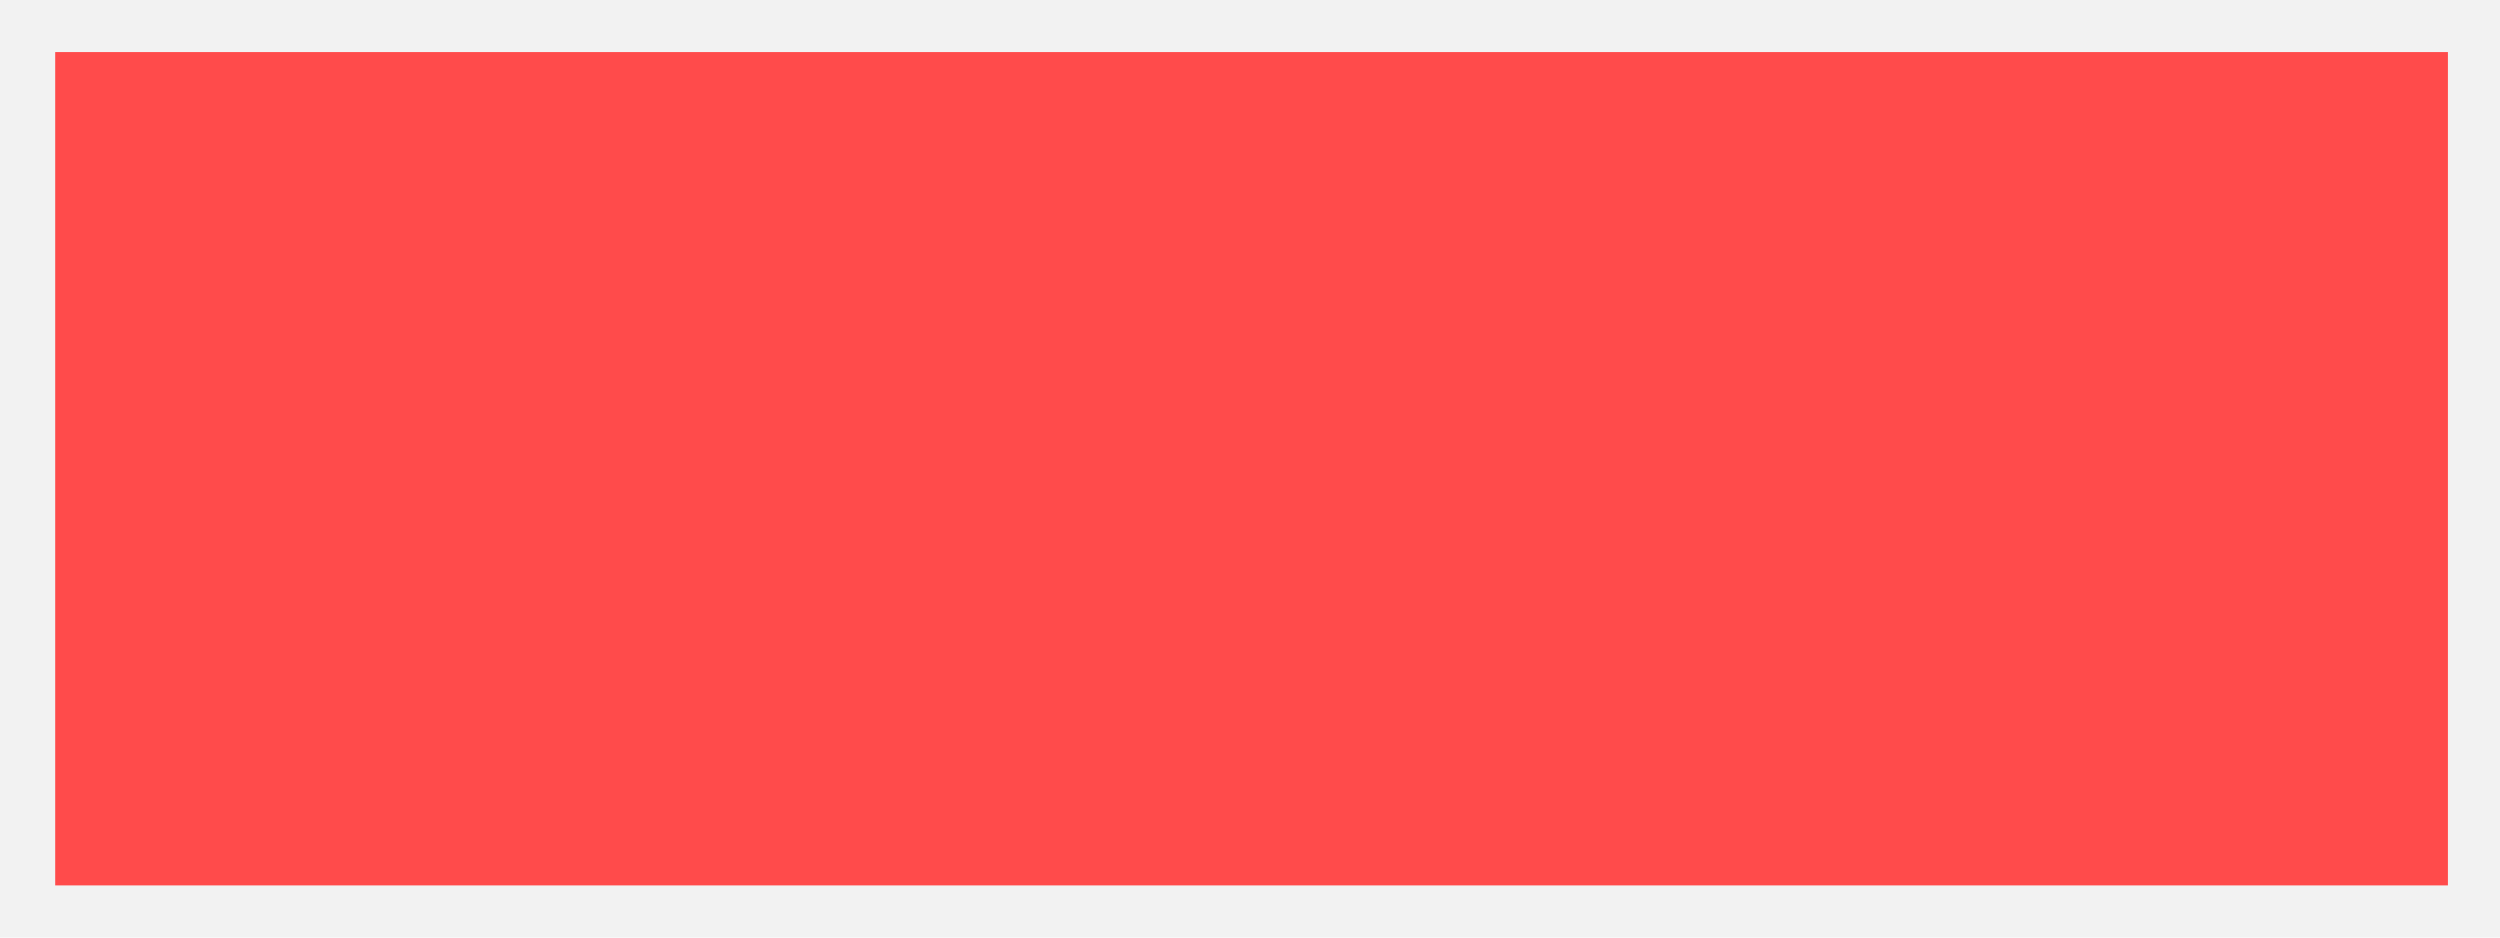 <svg xmlns="http://www.w3.org/2000/svg" width="48" height="18" viewBox="0 0 48 18" version="1.1" id="svg13" style="fill:none"><path style="fill:#bfbfbf;fill-opacity:.2;stroke-width:1" id="path2" d="M48 0H-.04v18.04H48z"/><path style="fill:#ff4b4b;stroke-width:1" id="path4" d="M47 1H1.06v16H47z"/><defs id="defs11"><clipPath id="clip0_2_1497"><rect width="18" height="18" id="rect8" x="0" y="0" style="fill:#fff"/></clipPath></defs></svg>
